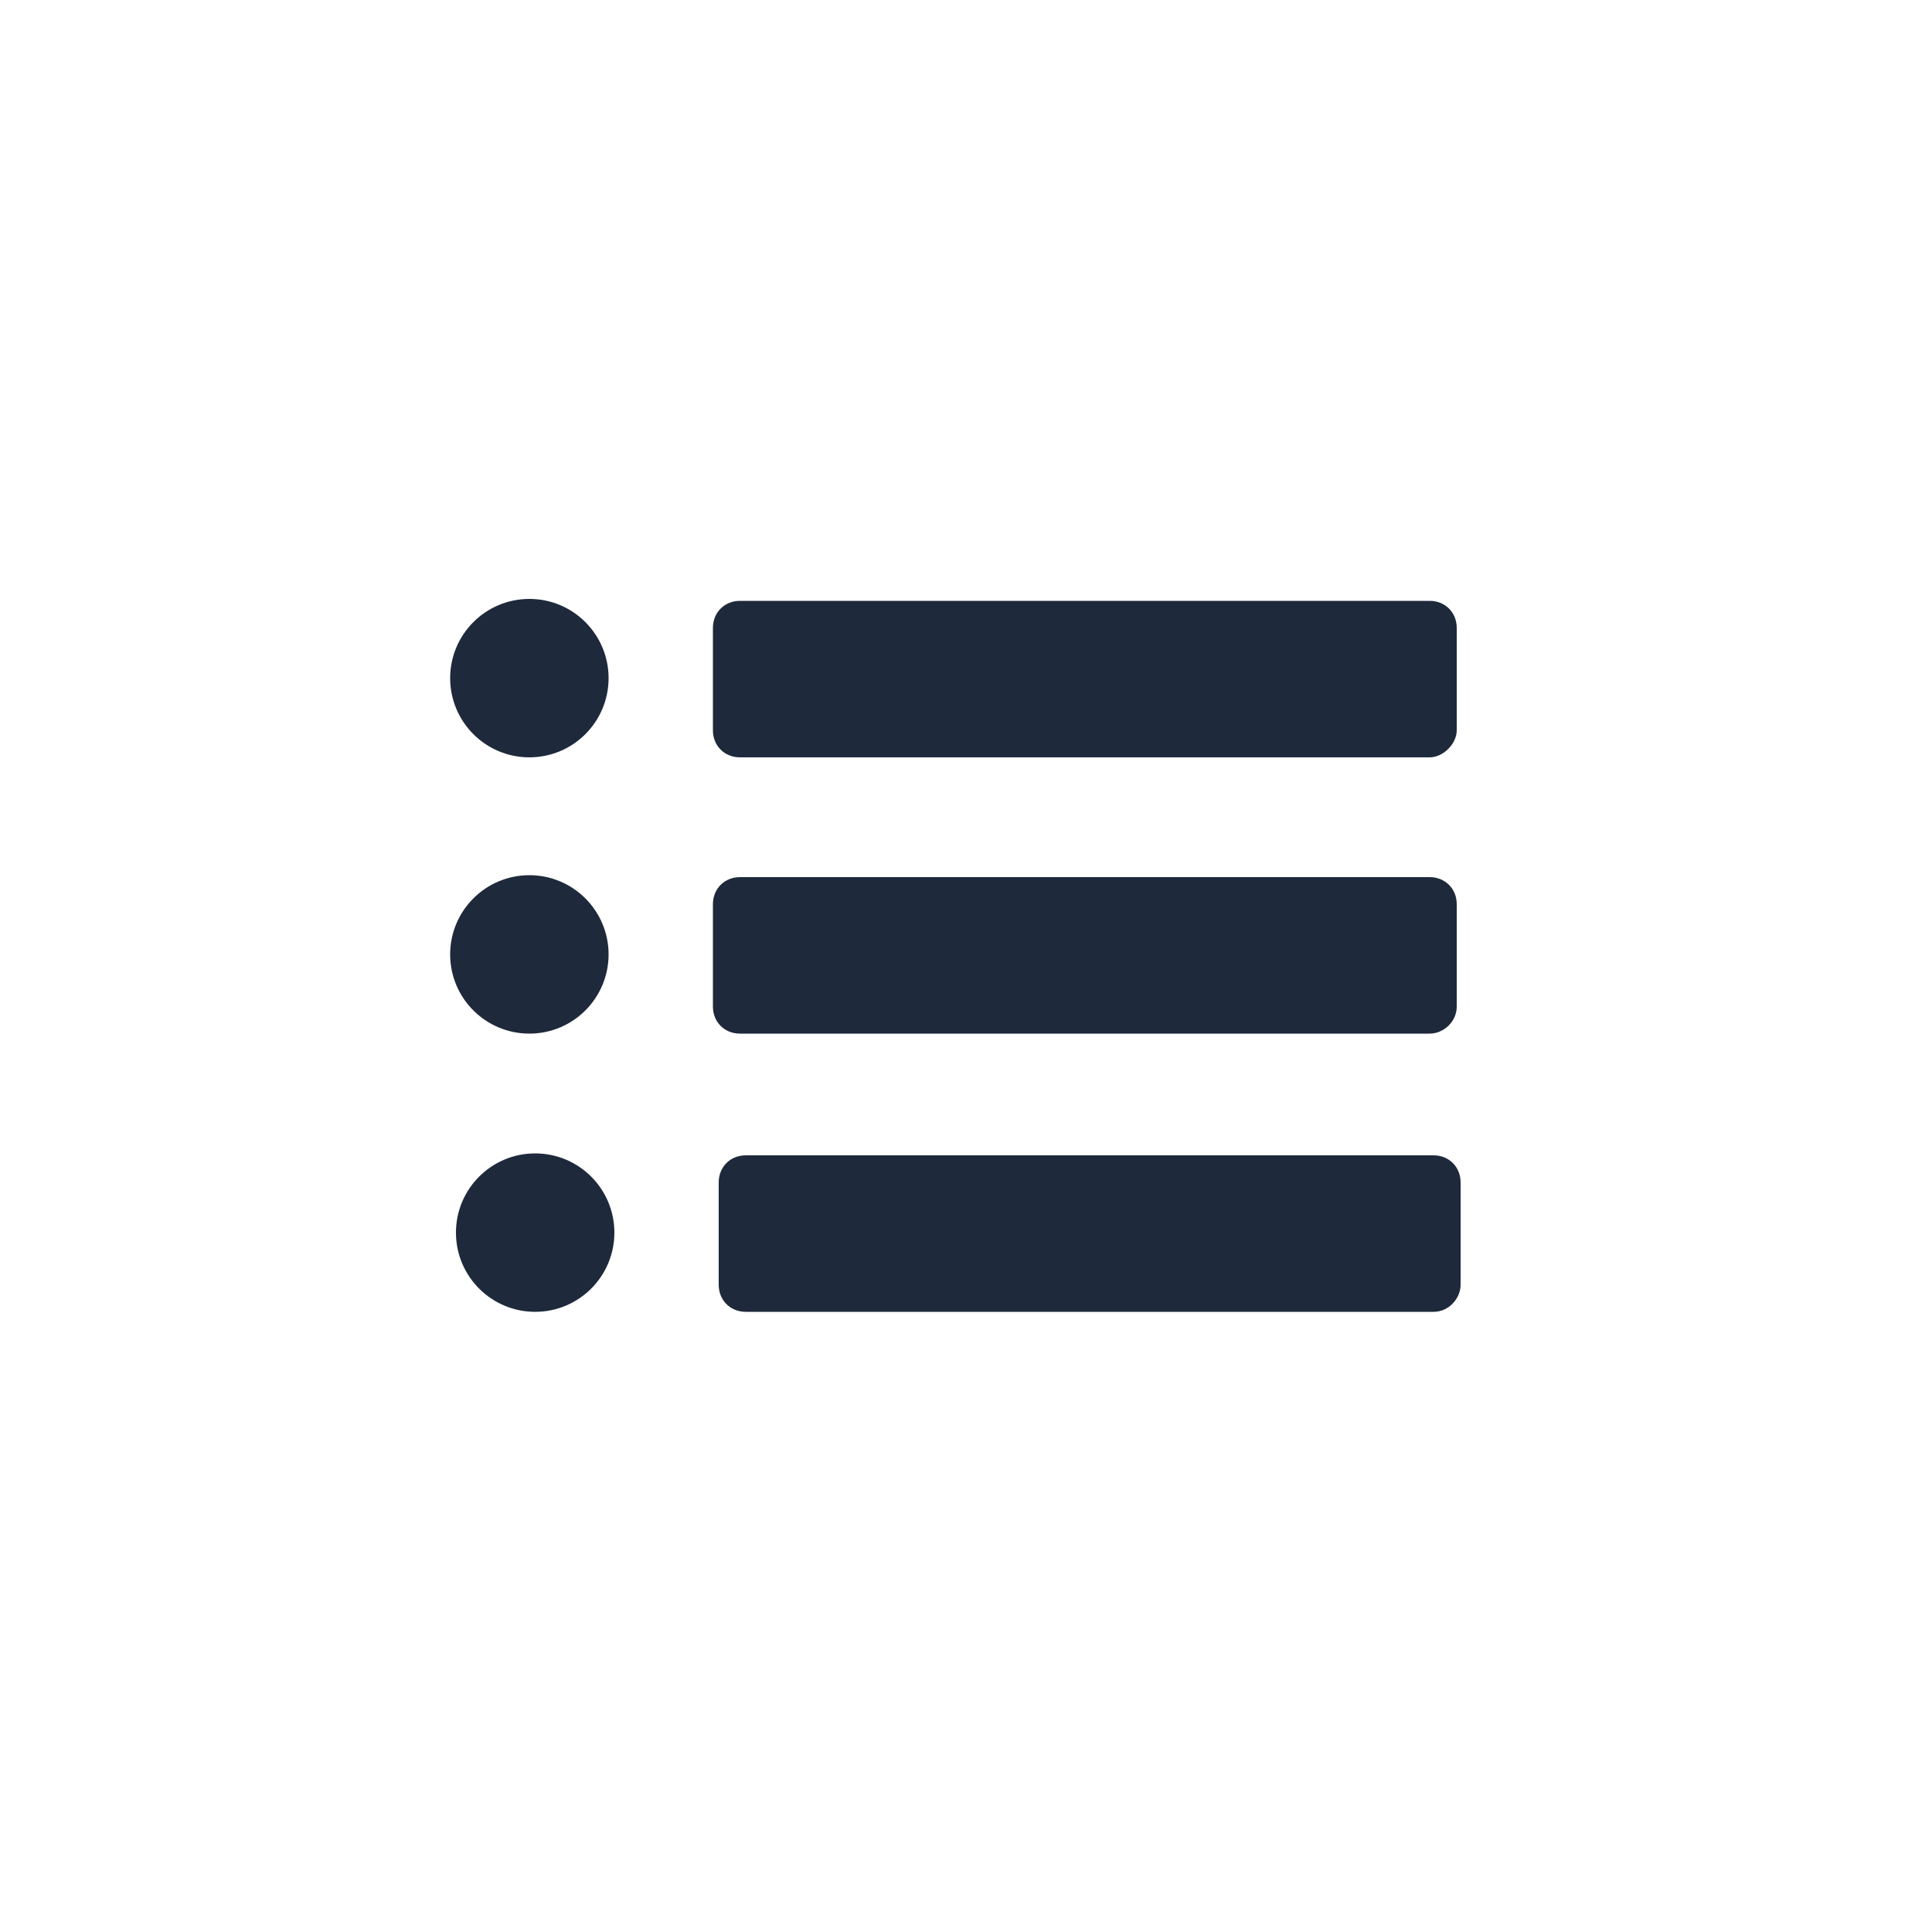 <?xml version="1.0" encoding="utf-8"?>
<!-- Generator: Adobe Illustrator 26.2.1, SVG Export Plug-In . SVG Version: 6.00 Build 0)  -->
<svg version="1.1" id="Layer_1" xmlns="http://www.w3.org/2000/svg" xmlns:xlink="http://www.w3.org/1999/xlink" x="0px" y="0px"
	 viewBox="0 0 100 100" style="enable-background:new 0 0 100 100;" xml:space="preserve">
<style type="text/css">
	.st0{fill:#1E293B;}
</style>
<circle class="st0" cx="27.4" cy="35.1" r="4.1"/>
<path class="st0" d="M74,39.2H38.3c-0.8,0-1.4-0.6-1.4-1.4v-5.3c0-0.8,0.6-1.4,1.4-1.4H74c0.8,0,1.4,0.6,1.4,1.4v5.3
	C75.4,38.5,74.7,39.2,74,39.2z"/>
<circle class="st0" cx="27.4" cy="49.4" r="4.1"/>
<path class="st0" d="M74,53.5H38.3c-0.8,0-1.4-0.6-1.4-1.4v-5.3c0-0.8,0.6-1.4,1.4-1.4H74c0.8,0,1.4,0.6,1.4,1.4v5.3
	C75.4,52.9,74.7,53.5,74,53.5z"/>
<circle class="st0" cx="27.7" cy="63.8" r="4.1"/>
<path class="st0" d="M74.2,67.9H38.6c-0.8,0-1.4-0.6-1.4-1.4v-5.3c0-0.8,0.6-1.4,1.4-1.4h35.6c0.8,0,1.4,0.6,1.4,1.4v5.3
	C75.6,67.2,75,67.9,74.2,67.9z"/>
</svg>
